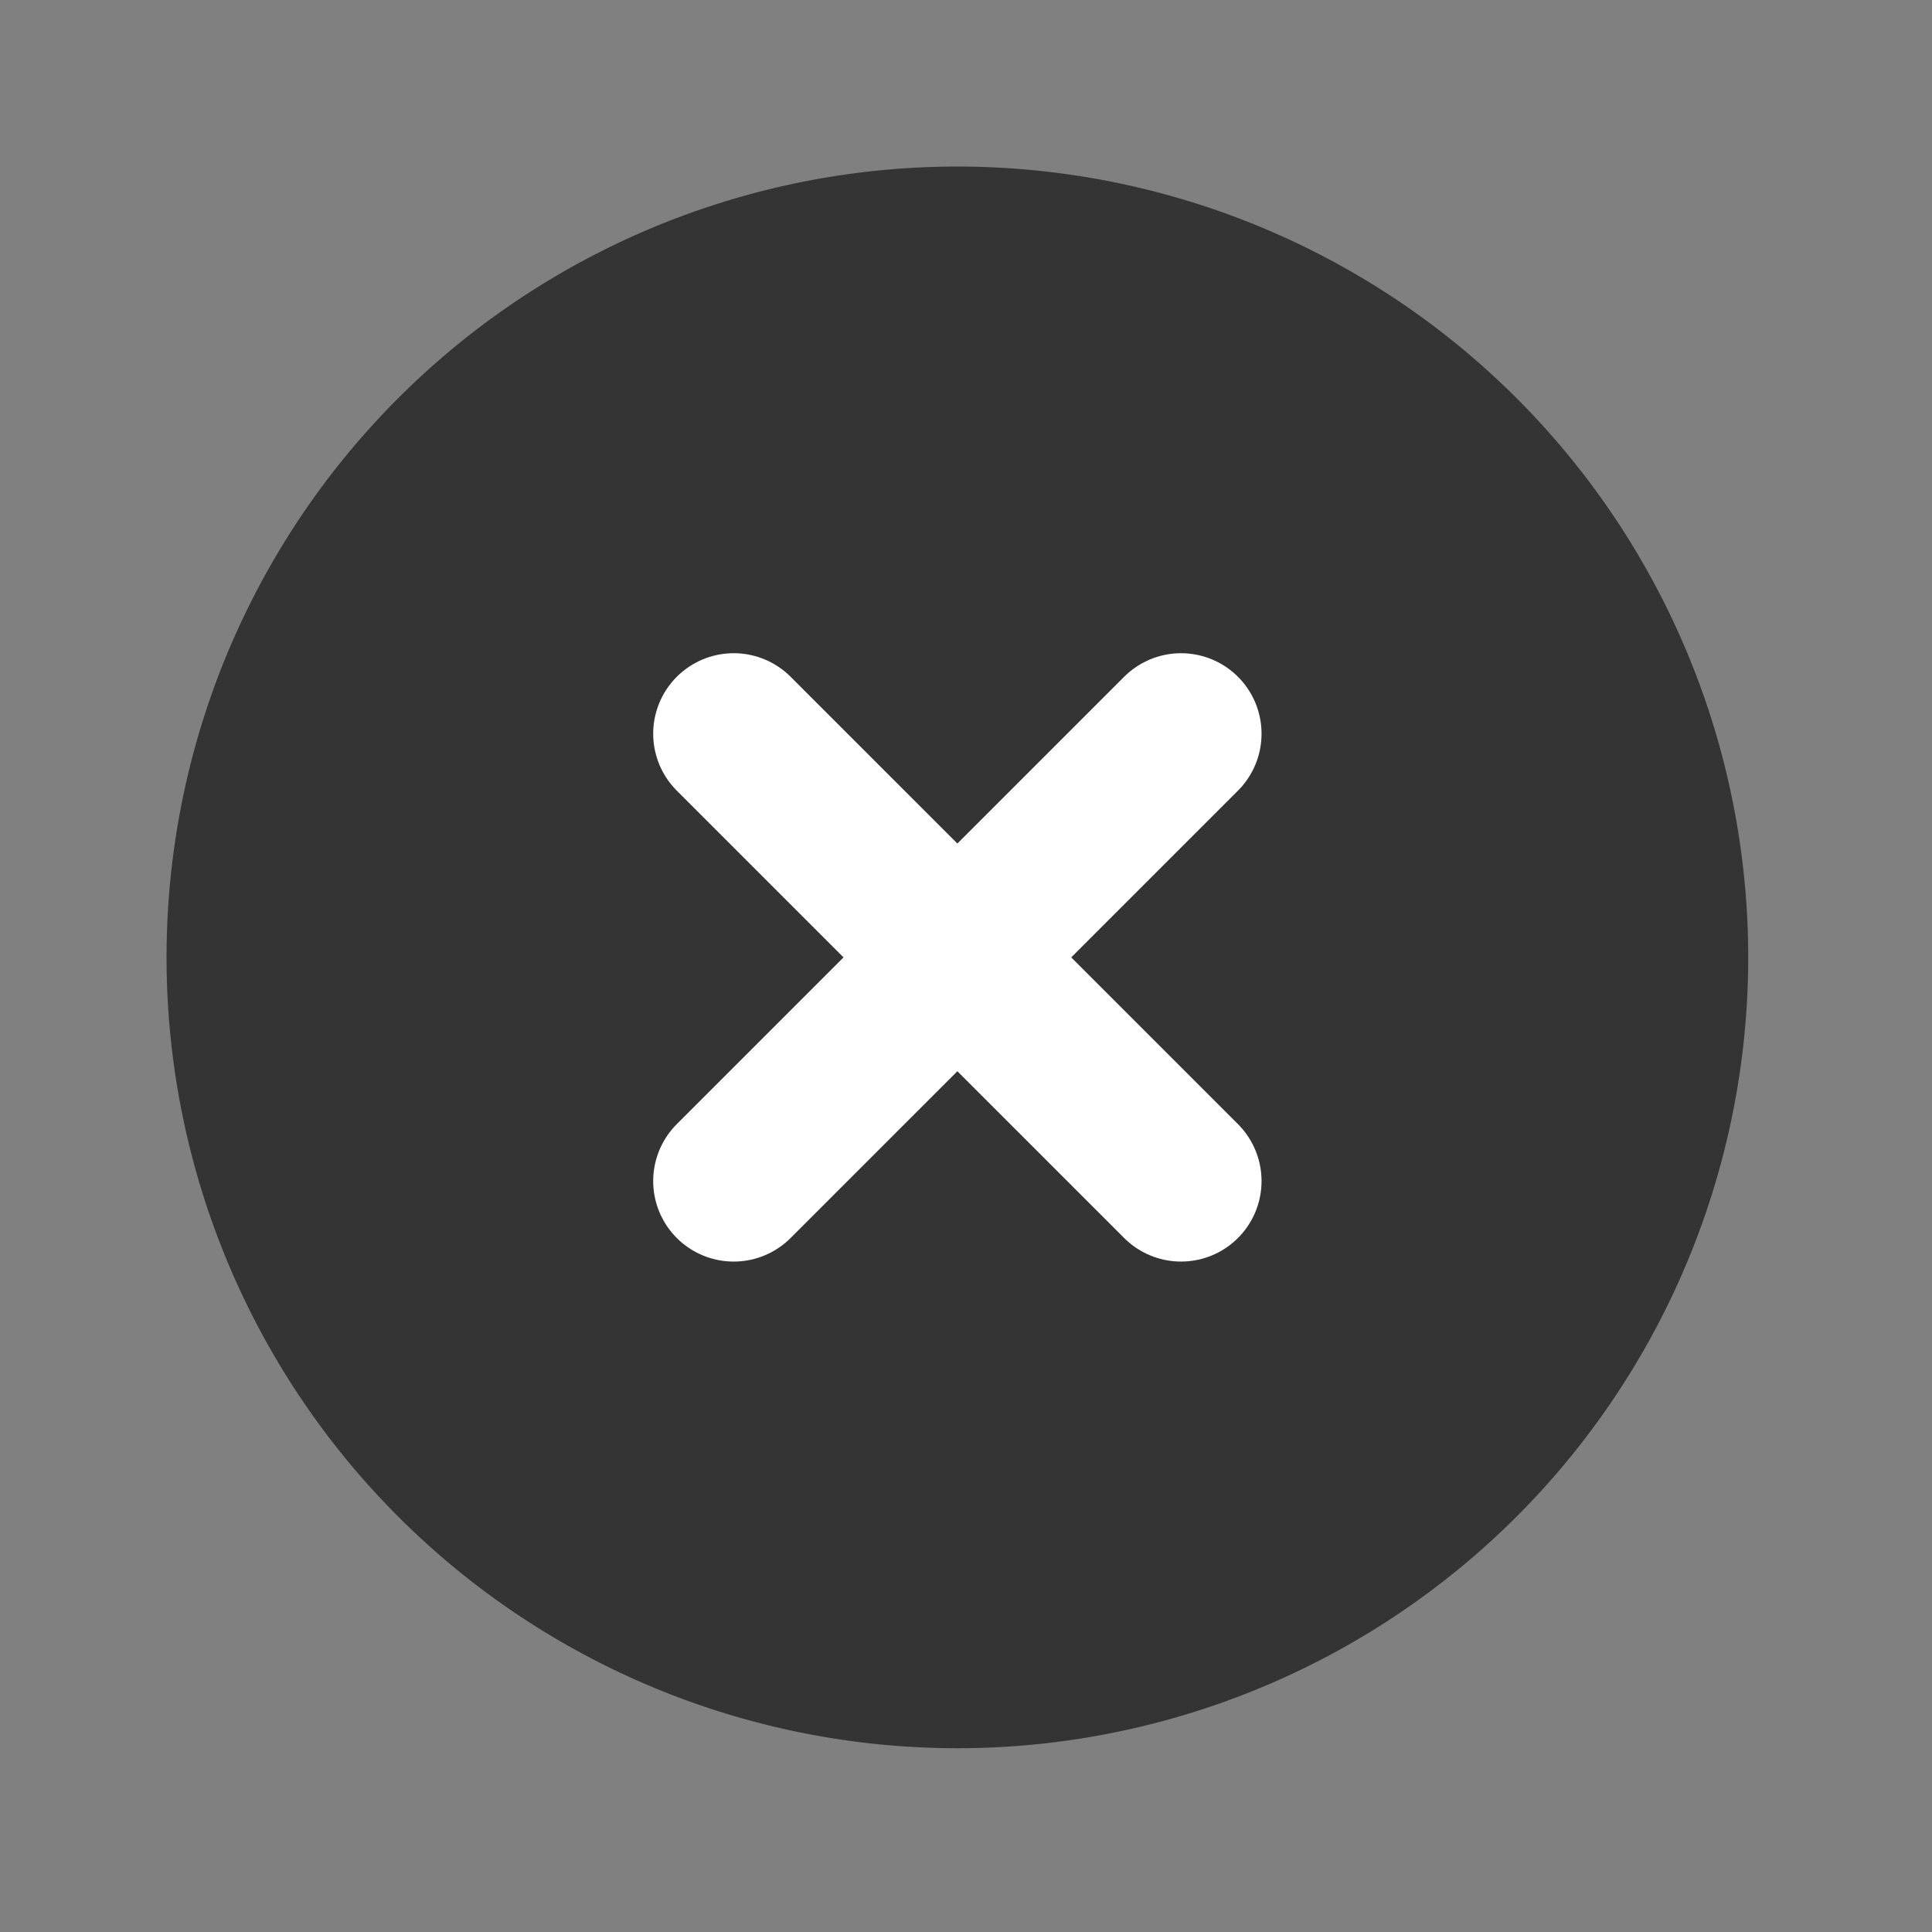 <svg xmlns="http://www.w3.org/2000/svg" width="24" height="24" viewBox="0 0 24 24">
    <rect x="0" y="0" width="24" height="24" fill="#808080" stroke="none"/>
    <defs>
        <style>
            .cls-3{fill:none;stroke:#fff;stroke-linecap:round;stroke-linejoin:round;stroke-width:2px}
        </style>
    </defs>
    <g id="Group_1133" transform="translate(-229 -212)">
        <path id="Rectangle_858" fill="none" d="M0 0H24V24H0z" transform="translate(229 212)"/>
        <path id="Path_4" fill="#343434" d="M22.648 12.824A9.824 9.824 0 1 1 12.824 3a9.824 9.824 0 0 1 9.824 9.824z" transform="translate(228.069 236.717) rotate(-90)"/>
        <path id="Path_5" d="M18 12v7.859" class="cls-3" transform="translate(216.901 225.357) rotate(-45)"/>
        <path id="Path_6" d="M12 18h7.859" class="cls-3" transform="translate(216.901 222.429) rotate(-45)"/>
    </g>
</svg>
